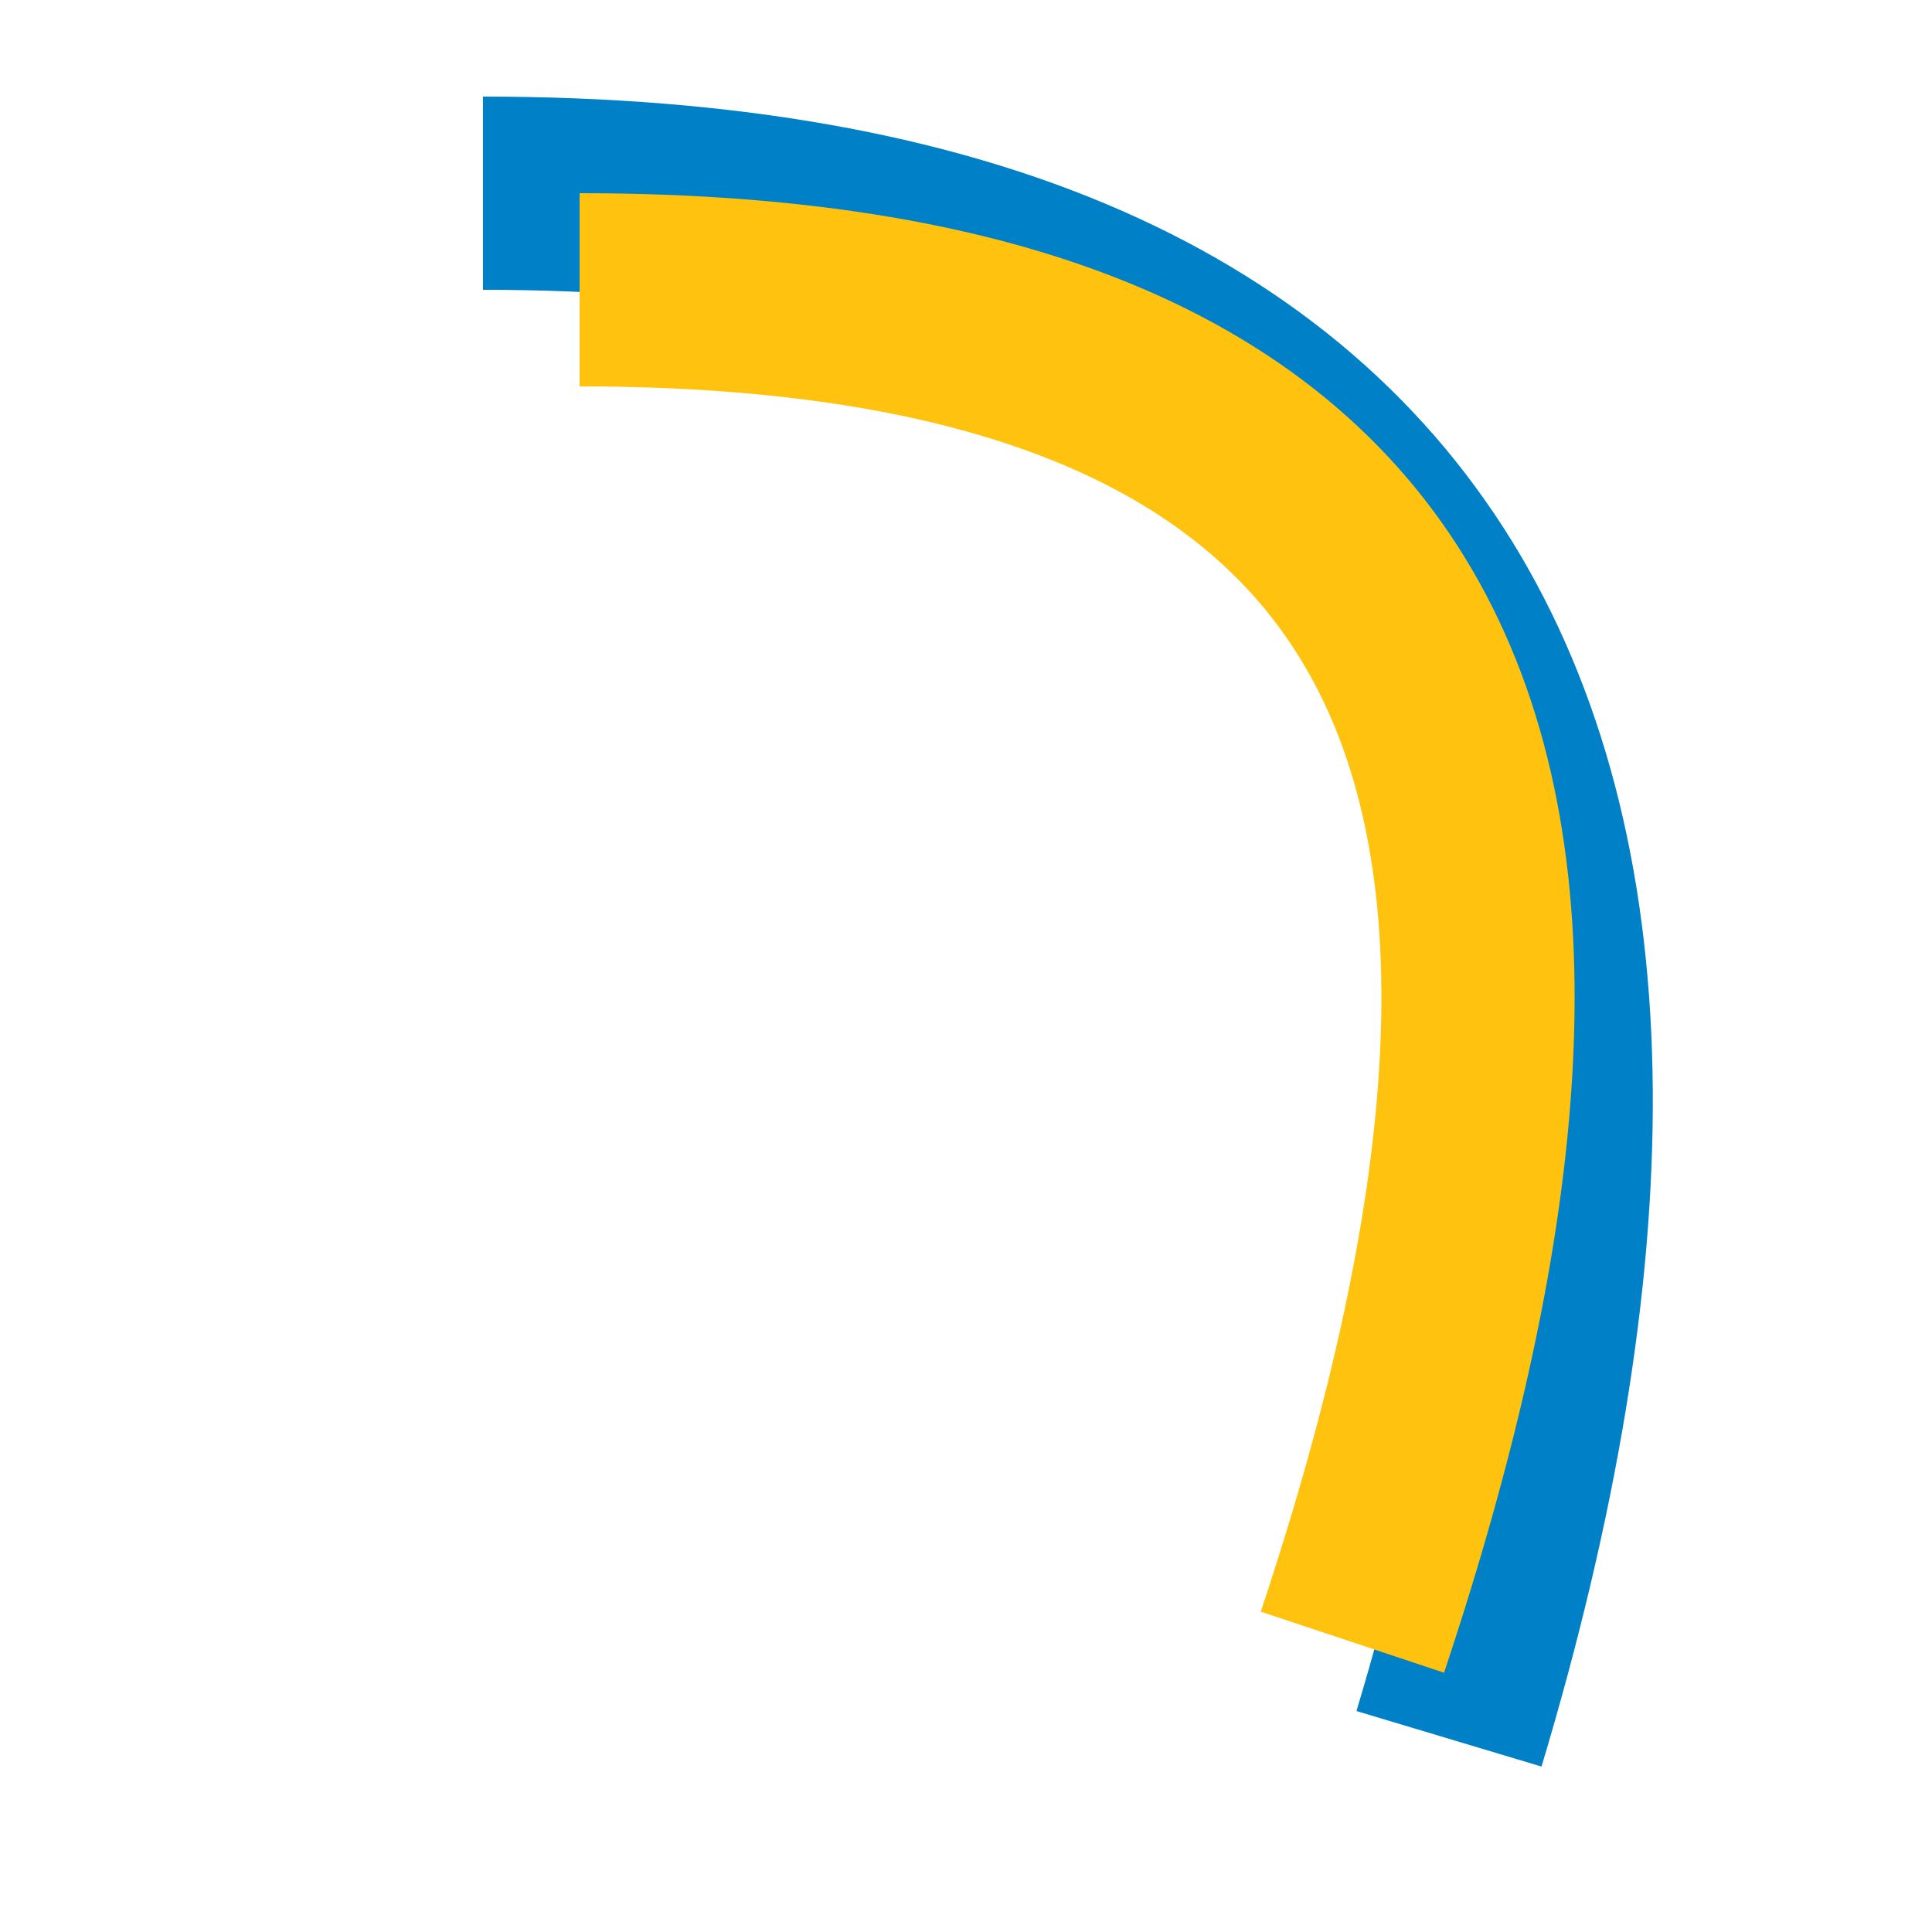 <svg xmlns="http://www.w3.org/2000/svg" viewBox="0 0 200 200"><path fill="none" stroke="#0080C6" stroke-width="20" d="M50,20 C150,20 180,80 150,180" /><path fill="none" stroke="#FFC20E" stroke-width="20" d="M60,30 C150,30 170,80 140,170" /></svg>